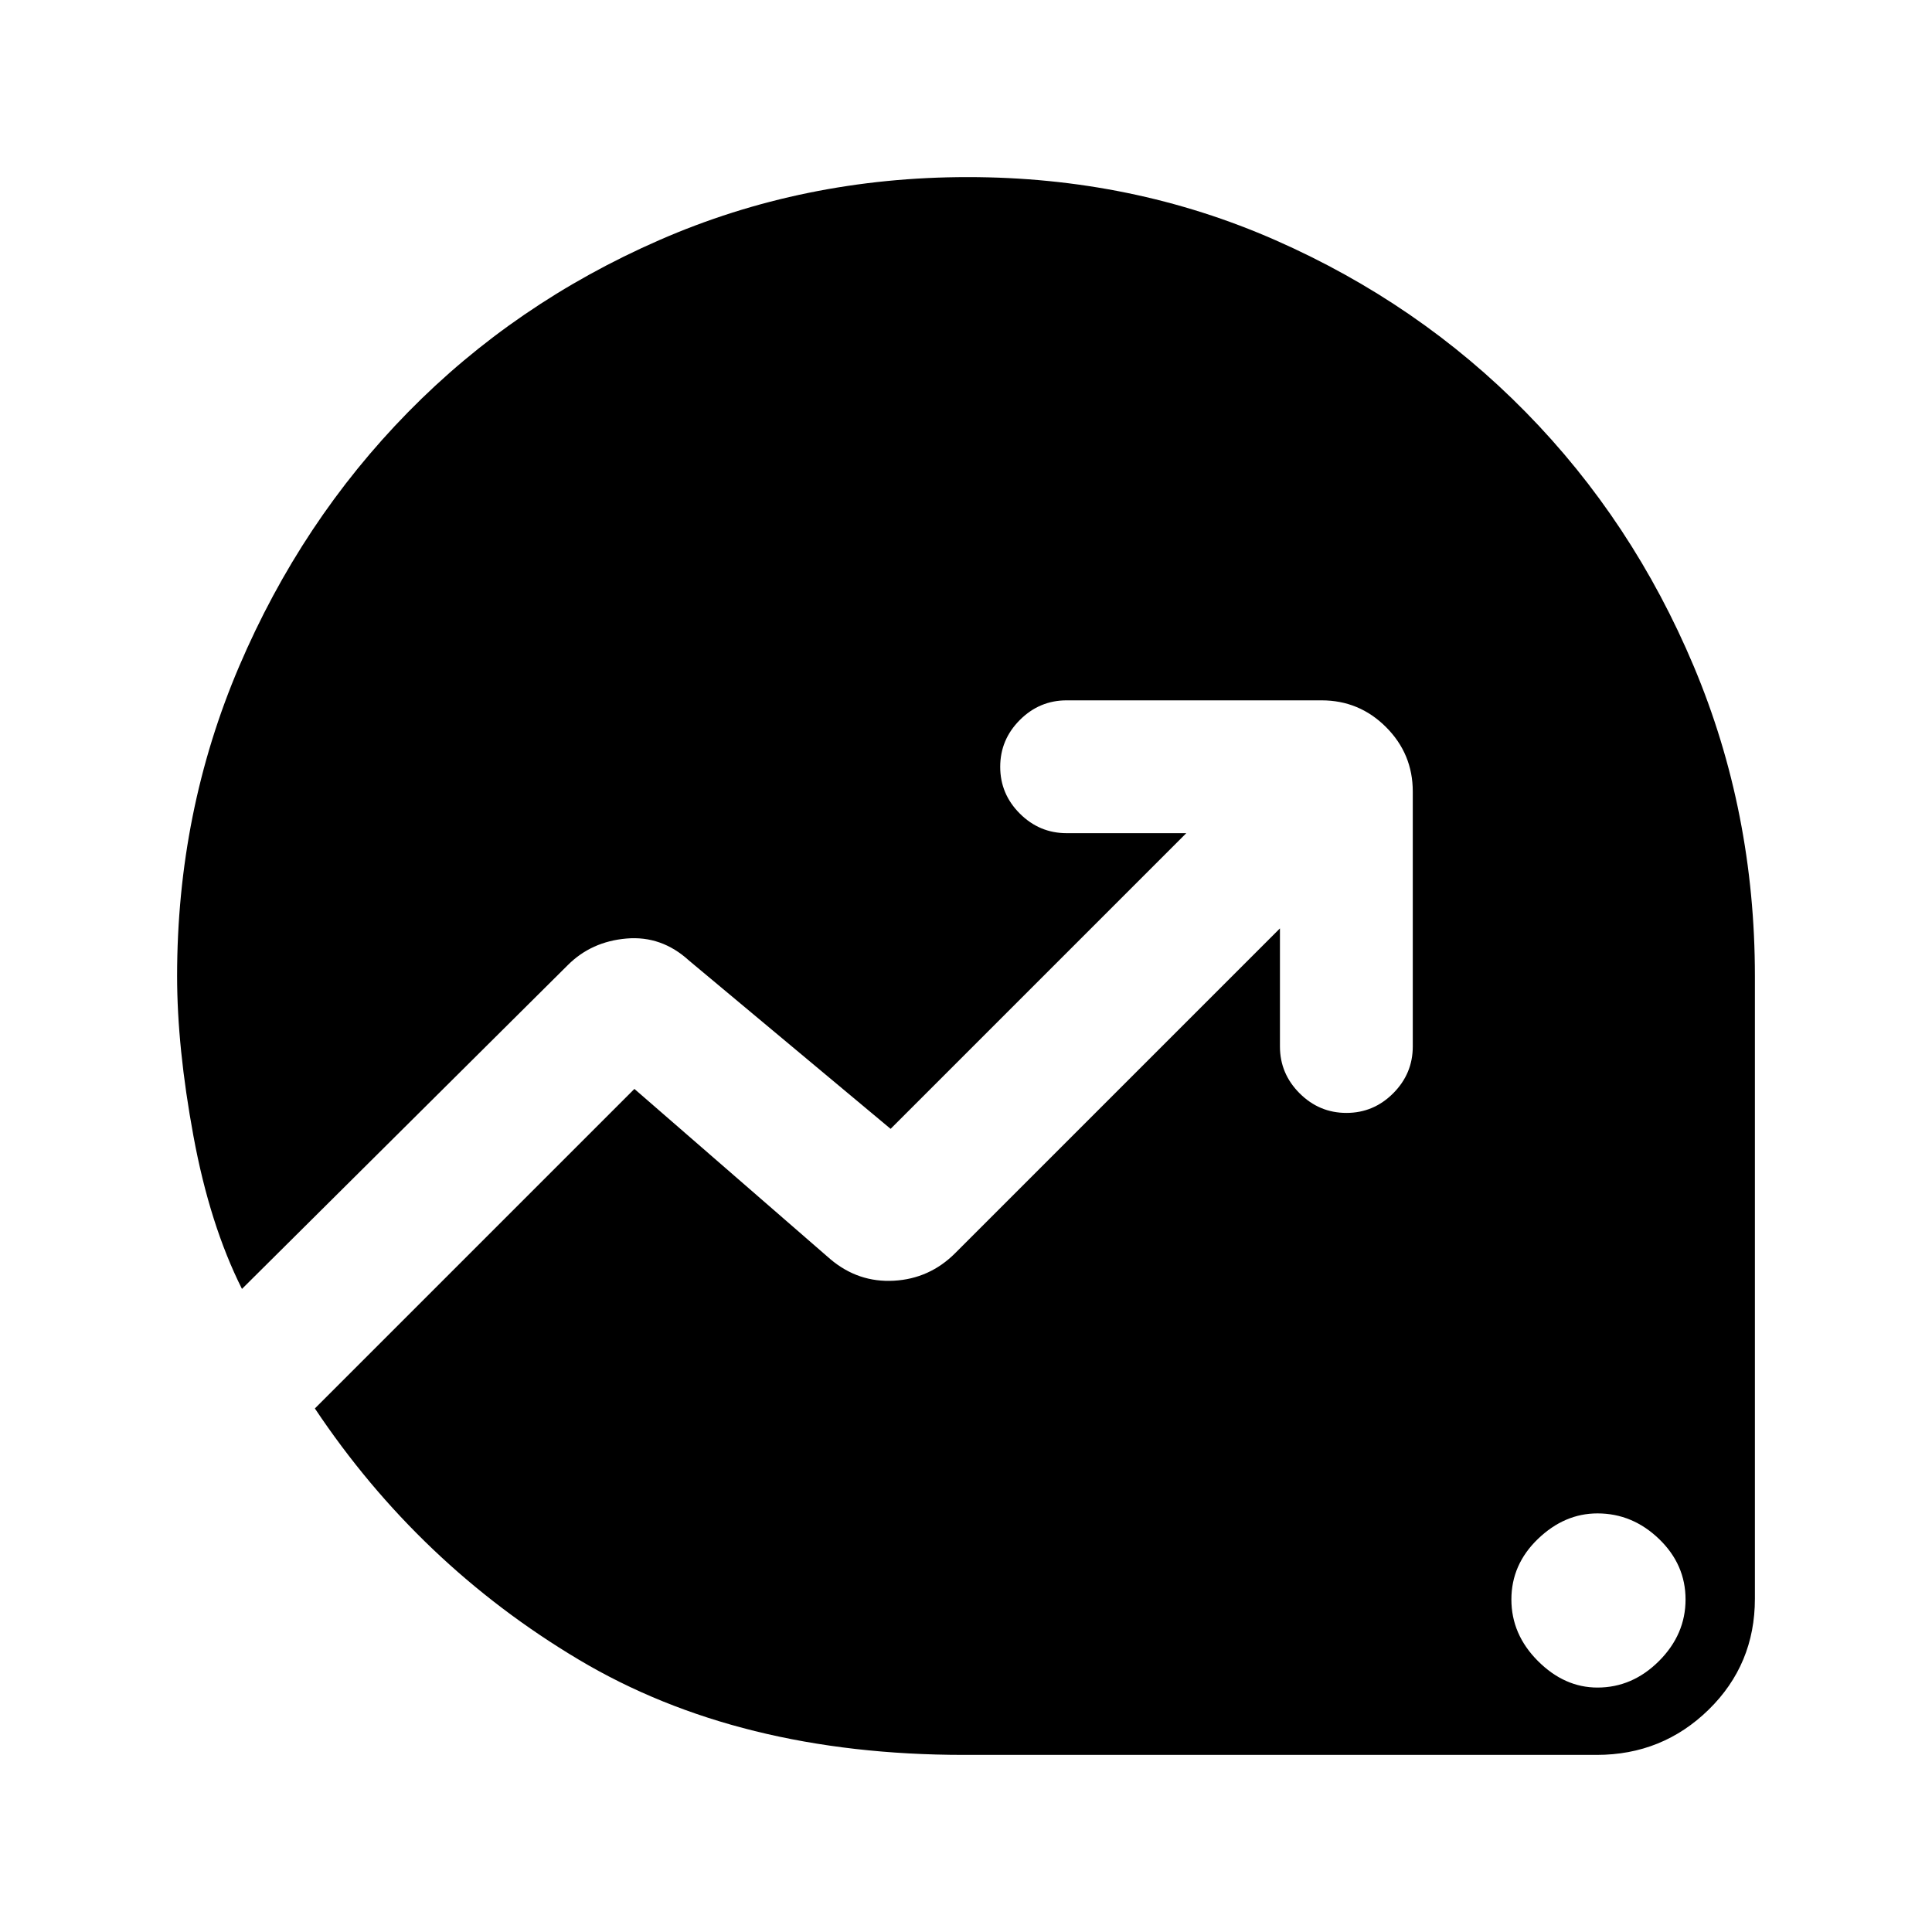 <svg xmlns="http://www.w3.org/2000/svg" height="24" viewBox="0 -960 960 960" width="24"><path d="M793.77-121.46q17.38 0 30.58-13.19 13.19-13.2 13.19-30.58 0-17.39-13.19-30.08Q811.15-208 793.77-208q-16.39 0-29.58 12.69Q751-182.62 751-165.23q0 17.38 13.19 30.58 13.19 13.19 29.58 13.19ZM479-88q-112.06 0-191.45-47.35-79.4-47.34-131.09-124.8l158.77-158.77 97.39 84.61q13.85 11.69 31.58 10.69 17.72-1 30.42-13.69L636-498.69V-440q0 13.5 9.76 23.25t23.27 9.75q13.51 0 23.24-9.75Q702-426.5 702-440v-126.69q0-18.73-13.29-32.02Q675.42-612 656.69-612H530q-13.5 0-23.25 9.76T497-578.97q0 13.51 9.75 23.24Q516.5-546 530-546h59.46L442.54-399.08l-100.16-83.61q-13.63-12.46-31.08-10.96-17.45 1.5-29.15 13.19L120.23-319.54q-16-31.92-24.11-75.95Q88-439.51 88-475q0-81.7 30.84-153.9t83.92-126.3q53.08-54.1 124.76-85.45Q399.19-872 480.87-872q81.67 0 152.91 31.35 71.23 31.35 124.36 85.45 53.13 54.1 83.49 126.3Q872-556.7 872-475v309.38q0 32.66-22.98 55.14Q826.04-88 793.38-88H479Z"/></svg>